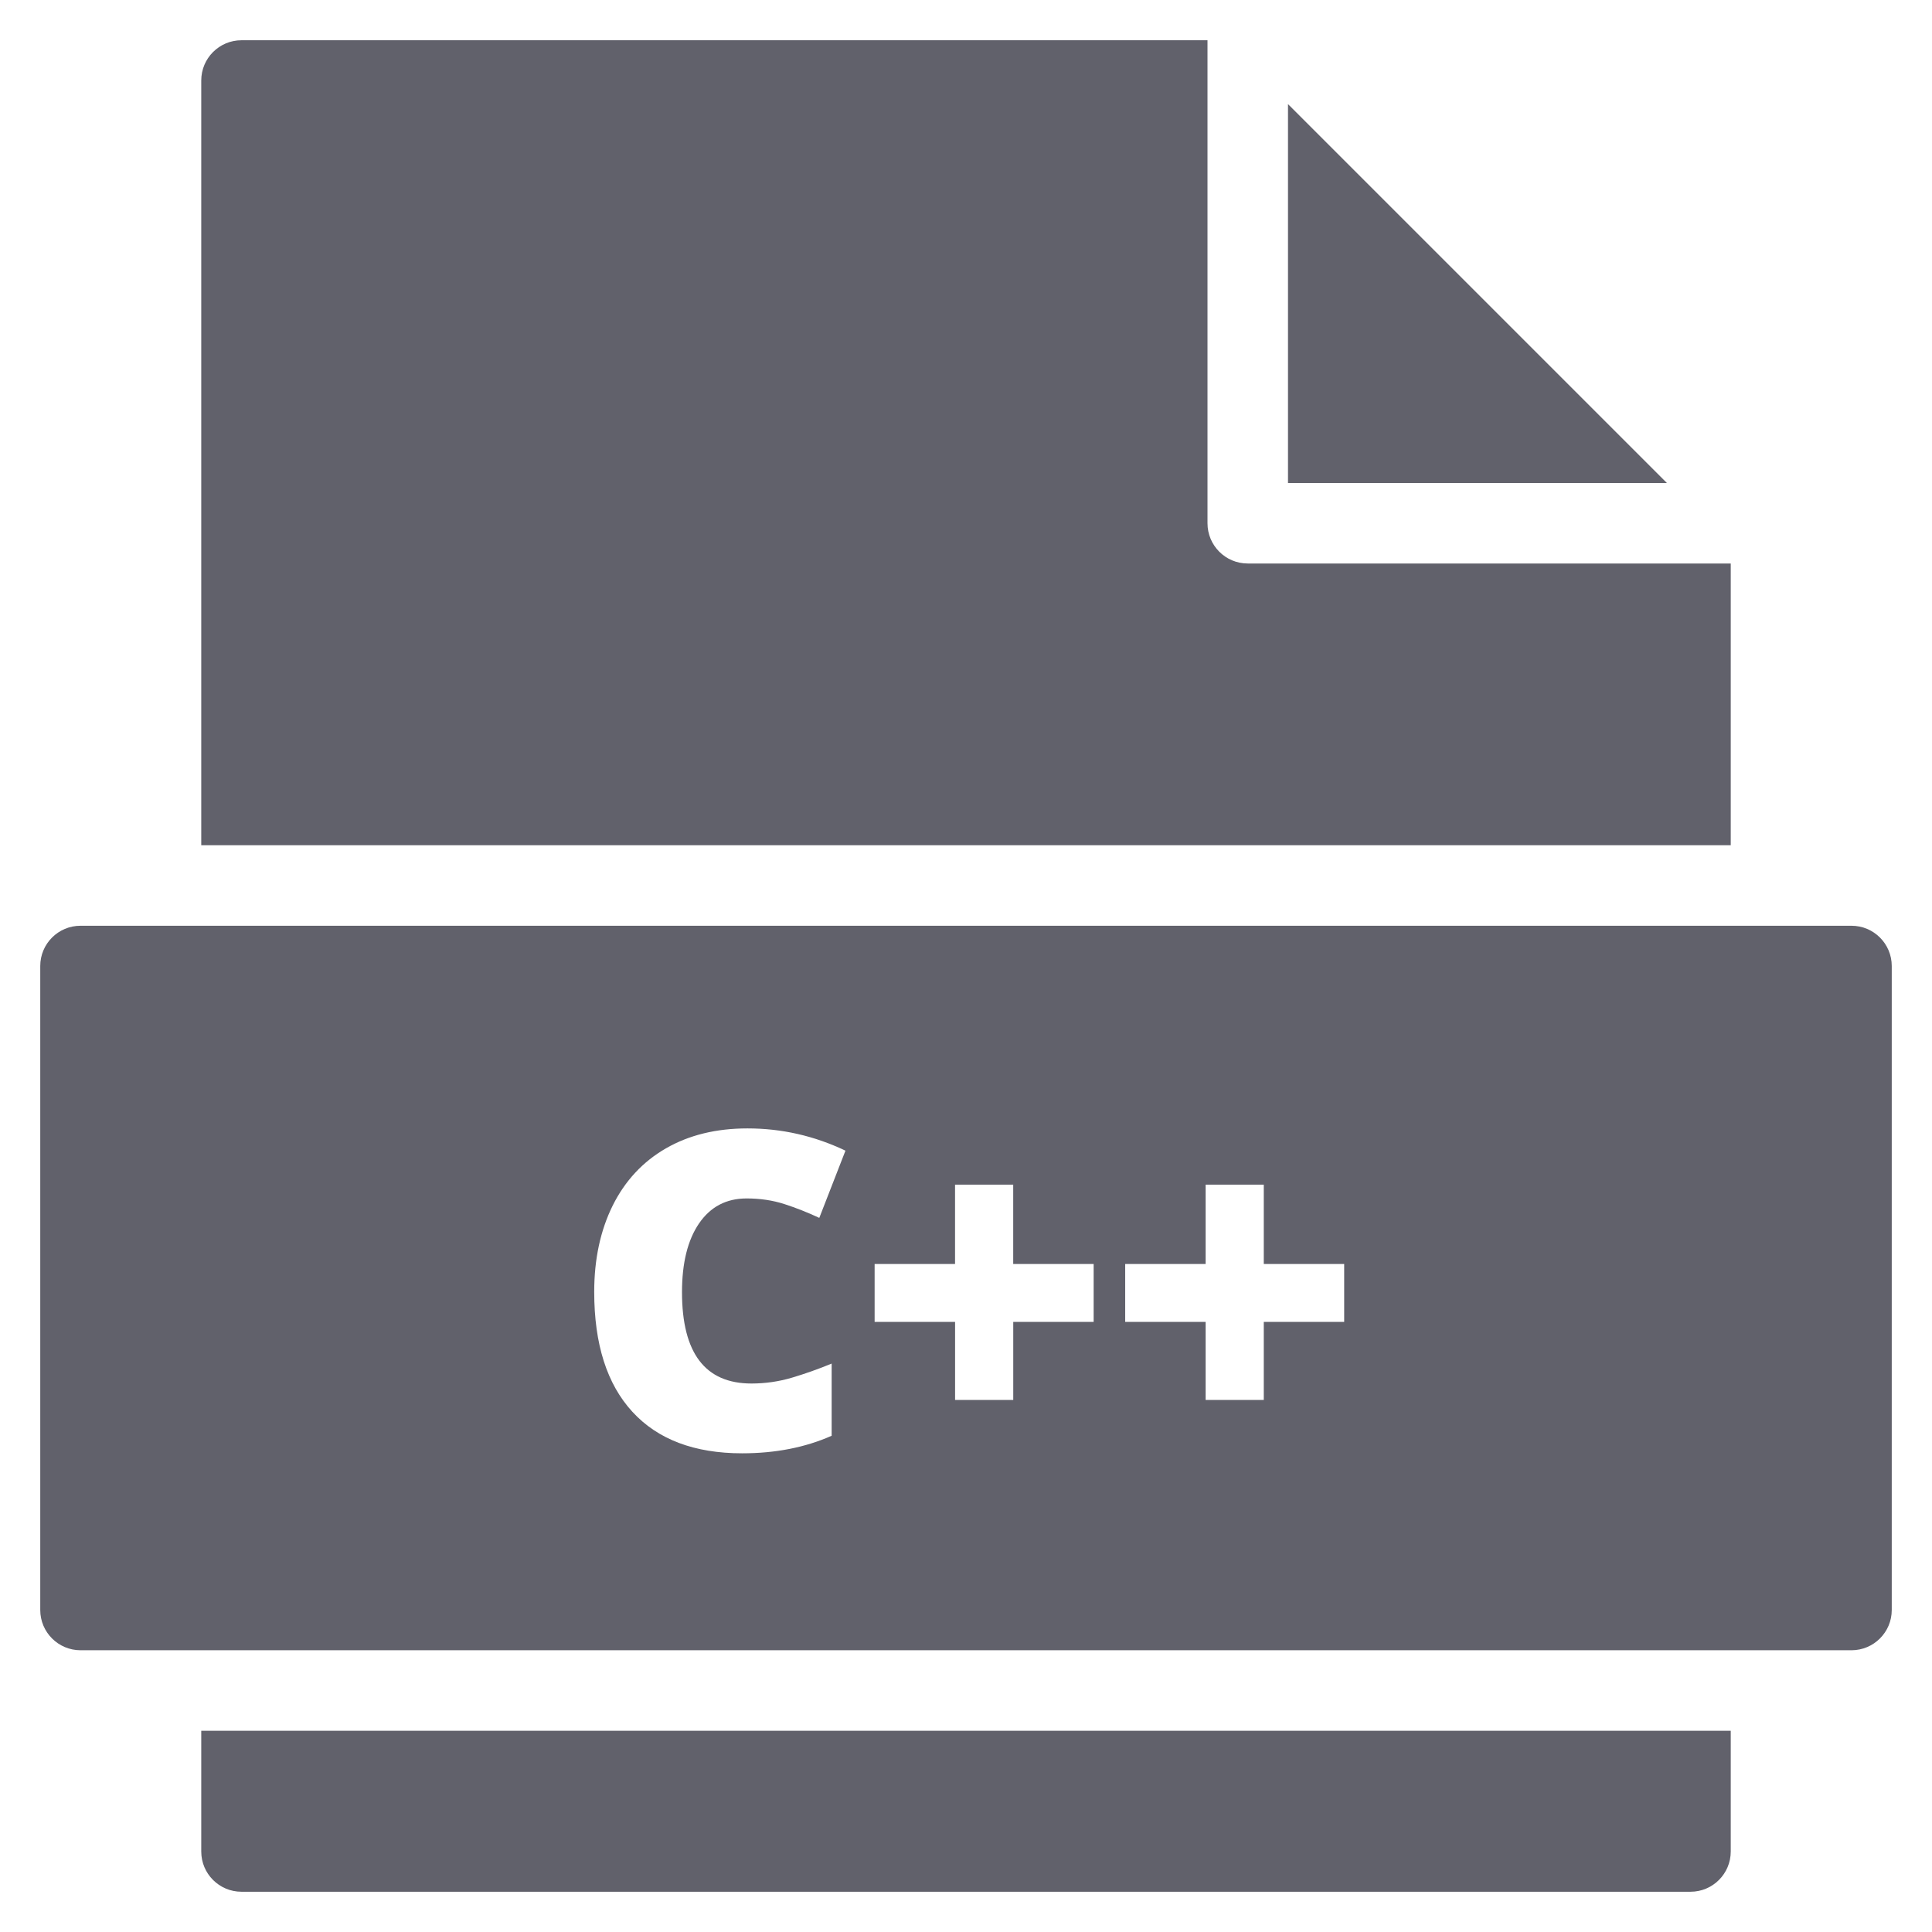 <svg xmlns="http://www.w3.org/2000/svg" height="48" width="48" viewBox="0 0 48 48"><title>file c plus plus 3</title><g fill="#61616b" class="nc-icon-wrapper"><path fill="#61616b" d="M5,43v3c0,0.552,0.447,1,1,1h36c0.553,0,1-0.448,1-1v-3H5z"></path> <path fill="#61616b" d="M43,21v-7H31c-0.553,0-1-0.448-1-1V1H6C5.447,1,5,1.448,5,2v19H43z"></path> <polygon data-color="color-2" fill="#61616b" points="32,2.586 32,12 41.414,12 "></polygon> <path data-color="color-2" fill="#61616b" d="M46,23H2c-0.552,0-1,0.448-1,1v16c0,0.552,0.448,1,1,1h44c0.552,0,1-0.448,1-1V24 C47,23.448,46.552,23,46,23z M18.669,34.373c0.347,0,0.685-0.049,1.01-0.146s0.653-0.213,0.983-0.349v1.793 c-0.656,0.291-1.396,0.436-2.225,0.436c-1.185,0-2.094-0.344-2.725-1.031c-0.633-0.688-0.949-1.682-0.949-2.98 c0-0.813,0.154-1.527,0.459-2.144c0.307-0.616,0.748-1.09,1.322-1.421s1.25-0.496,2.027-0.496c0.849,0,1.66,0.184,2.434,0.553 l-0.65,1.67c-0.29-0.136-0.58-0.25-0.87-0.344c-0.29-0.093-0.602-0.139-0.935-0.139c-0.505,0-0.898,0.206-1.182,0.62 c-0.283,0.413-0.424,0.983-0.424,1.71C16.945,33.617,17.52,34.373,18.669,34.373z M27.172,32.842h-1.998v1.939h-1.445v-1.939H21.73 v-1.439h1.998v-1.971h1.445v1.971h1.998V32.842z M33.396,32.842h-1.998v1.939h-1.445v-1.939h-1.998v-1.439h1.998v-1.971h1.445v1.971 h1.998V32.842z"></path></g></svg>